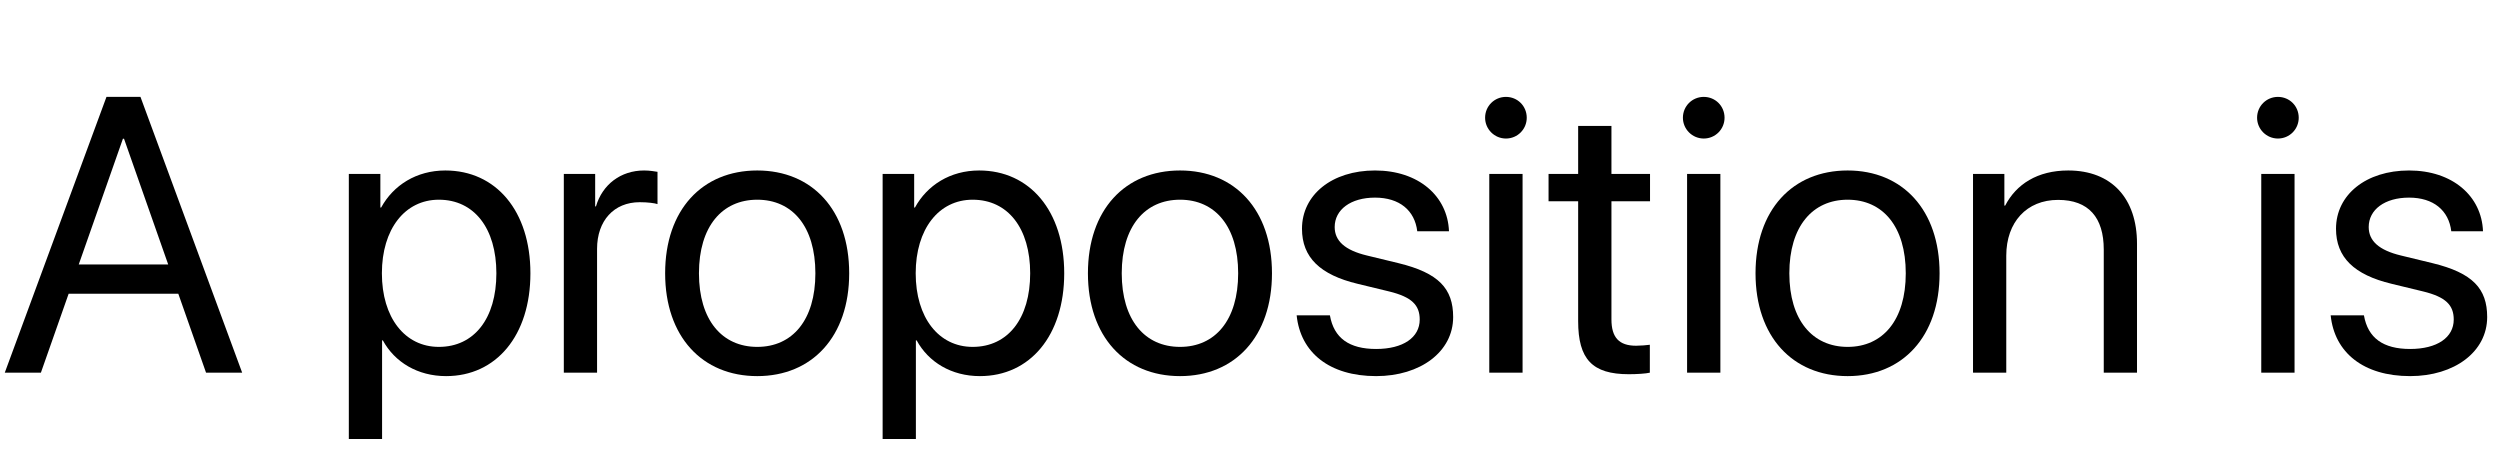 <?xml version='1.0' encoding='UTF-8'?>
<!-- This file was generated by dvisvgm 2.6.3 -->
<svg version='1.1' xmlns='http://www.w3.org/2000/svg' xmlns:xlink='http://www.w3.org/1999/xlink' width='67.061pt' height='12.53pt' viewBox='66.157 -74.599 67.061 12.53'>
<defs>
<path id='g0-21' d='M5.527 0H6.496L3.768 -7.398H2.856L0.128 0H1.097L1.841 -2.117H4.783L5.527 0ZM3.297 -6.275H3.327L4.512 -2.902H2.112L3.297 -6.275Z'/>
<path id='g0-732' d='M1.072 -6.281C1.384 -6.281 1.63 -6.532 1.63 -6.839C1.63 -7.152 1.384 -7.398 1.072 -7.398C0.764 -7.398 0.513 -7.152 0.513 -6.839C0.513 -6.532 0.764 -6.281 1.072 -6.281ZM0.625 0H1.518V-5.332H0.625V0Z'/>
<path id='g0-785' d='M0.579 0H1.471V-3.138C1.471 -4.04 2.02 -4.635 2.861 -4.635C3.681 -4.635 4.086 -4.163 4.086 -3.302V0H4.978V-3.461C4.978 -4.671 4.302 -5.424 3.133 -5.424C2.307 -5.424 1.738 -5.055 1.441 -4.481H1.42V-5.332H0.579V0Z'/>
<path id='g0-796' d='M2.789 0.092C4.26 0.092 5.255 -0.969 5.255 -2.666C5.255 -4.368 4.26 -5.424 2.789 -5.424C1.312 -5.424 0.318 -4.368 0.318 -2.666C0.318 -0.969 1.312 0.092 2.789 0.092ZM2.789 -0.692C1.846 -0.692 1.225 -1.41 1.225 -2.666S1.846 -4.64 2.789 -4.64S4.348 -3.922 4.348 -2.666S3.732 -0.692 2.789 -0.692Z'/>
<path id='g0-834' d='M3.168 -5.424C2.394 -5.424 1.774 -5.03 1.446 -4.43H1.425V-5.332H0.579V1.779H1.471V-0.866H1.492C1.81 -0.282 2.425 0.092 3.189 0.092C4.532 0.092 5.45 -0.995 5.45 -2.666S4.527 -5.424 3.168 -5.424ZM2.994 -0.692C2.082 -0.692 1.466 -1.477 1.466 -2.666C1.466 -3.85 2.082 -4.64 2.994 -4.64C3.943 -4.64 4.537 -3.871 4.537 -2.666C4.537 -1.456 3.943 -0.692 2.994 -0.692Z'/>
<path id='g0-838' d='M0.579 0H1.471V-3.322C1.471 -4.076 1.923 -4.573 2.615 -4.573C2.83 -4.573 3.02 -4.548 3.092 -4.522V-5.388C3.02 -5.399 2.886 -5.424 2.733 -5.424C2.107 -5.424 1.615 -5.05 1.441 -4.46H1.42V-5.332H0.579V0Z'/>
<path id='g0-849' d='M0.487 -3.861C0.487 -3.092 0.974 -2.625 1.979 -2.384L2.825 -2.179C3.435 -2.03 3.645 -1.81 3.645 -1.425C3.645 -0.943 3.199 -0.636 2.476 -0.636S1.343 -0.928 1.236 -1.538H0.344C0.446 -0.538 1.225 0.092 2.476 0.092C3.666 0.092 4.542 -0.564 4.542 -1.492C4.542 -2.256 4.153 -2.676 3.076 -2.938L2.23 -3.143C1.635 -3.286 1.364 -3.538 1.364 -3.907C1.364 -4.373 1.794 -4.696 2.446 -4.696C3.102 -4.696 3.512 -4.353 3.579 -3.794H4.43C4.394 -4.737 3.614 -5.424 2.446 -5.424C1.292 -5.424 0.487 -4.773 0.487 -3.861Z'/>
<path id='g0-863' d='M0.866 -6.619V-5.332H0.072V-4.599H0.866V-1.384C0.866 -0.359 1.246 0.041 2.225 0.041C2.435 0.041 2.681 0.026 2.789 0V-0.749C2.728 -0.738 2.522 -0.723 2.42 -0.723C1.964 -0.723 1.759 -0.943 1.759 -1.43V-4.599H2.794V-5.332H1.759V-6.619H0.866Z'/>
</defs>
<g id='page1'>
<use x='66.157' y='-64.602' xlink:href='#g0-21'/>
<use x='74.935' y='-64.602' xlink:href='#g0-834'/>
<use x='80.702' y='-64.602' xlink:href='#g0-838'/>
<use x='83.681' y='-64.602' xlink:href='#g0-796'/>
<use x='89.254' y='-64.602' xlink:href='#g0-834'/>
<use x='95.022' y='-64.602' xlink:href='#g0-796'/>
<use x='100.595' y='-64.602' xlink:href='#g0-849'/>
<use x='105.481' y='-64.602' xlink:href='#g0-732'/>
<use x='107.624' y='-64.602' xlink:href='#g0-863'/>
<use x='110.787' y='-64.602' xlink:href='#g0-732'/>
<use x='112.93' y='-64.602' xlink:href='#g0-796'/>
<use x='118.503' y='-64.602' xlink:href='#g0-785'/>
<use x='126.189' y='-64.602' xlink:href='#g0-732'/>
<use x='128.332' y='-64.602' xlink:href='#g0-849'/>
</g>
</svg>
